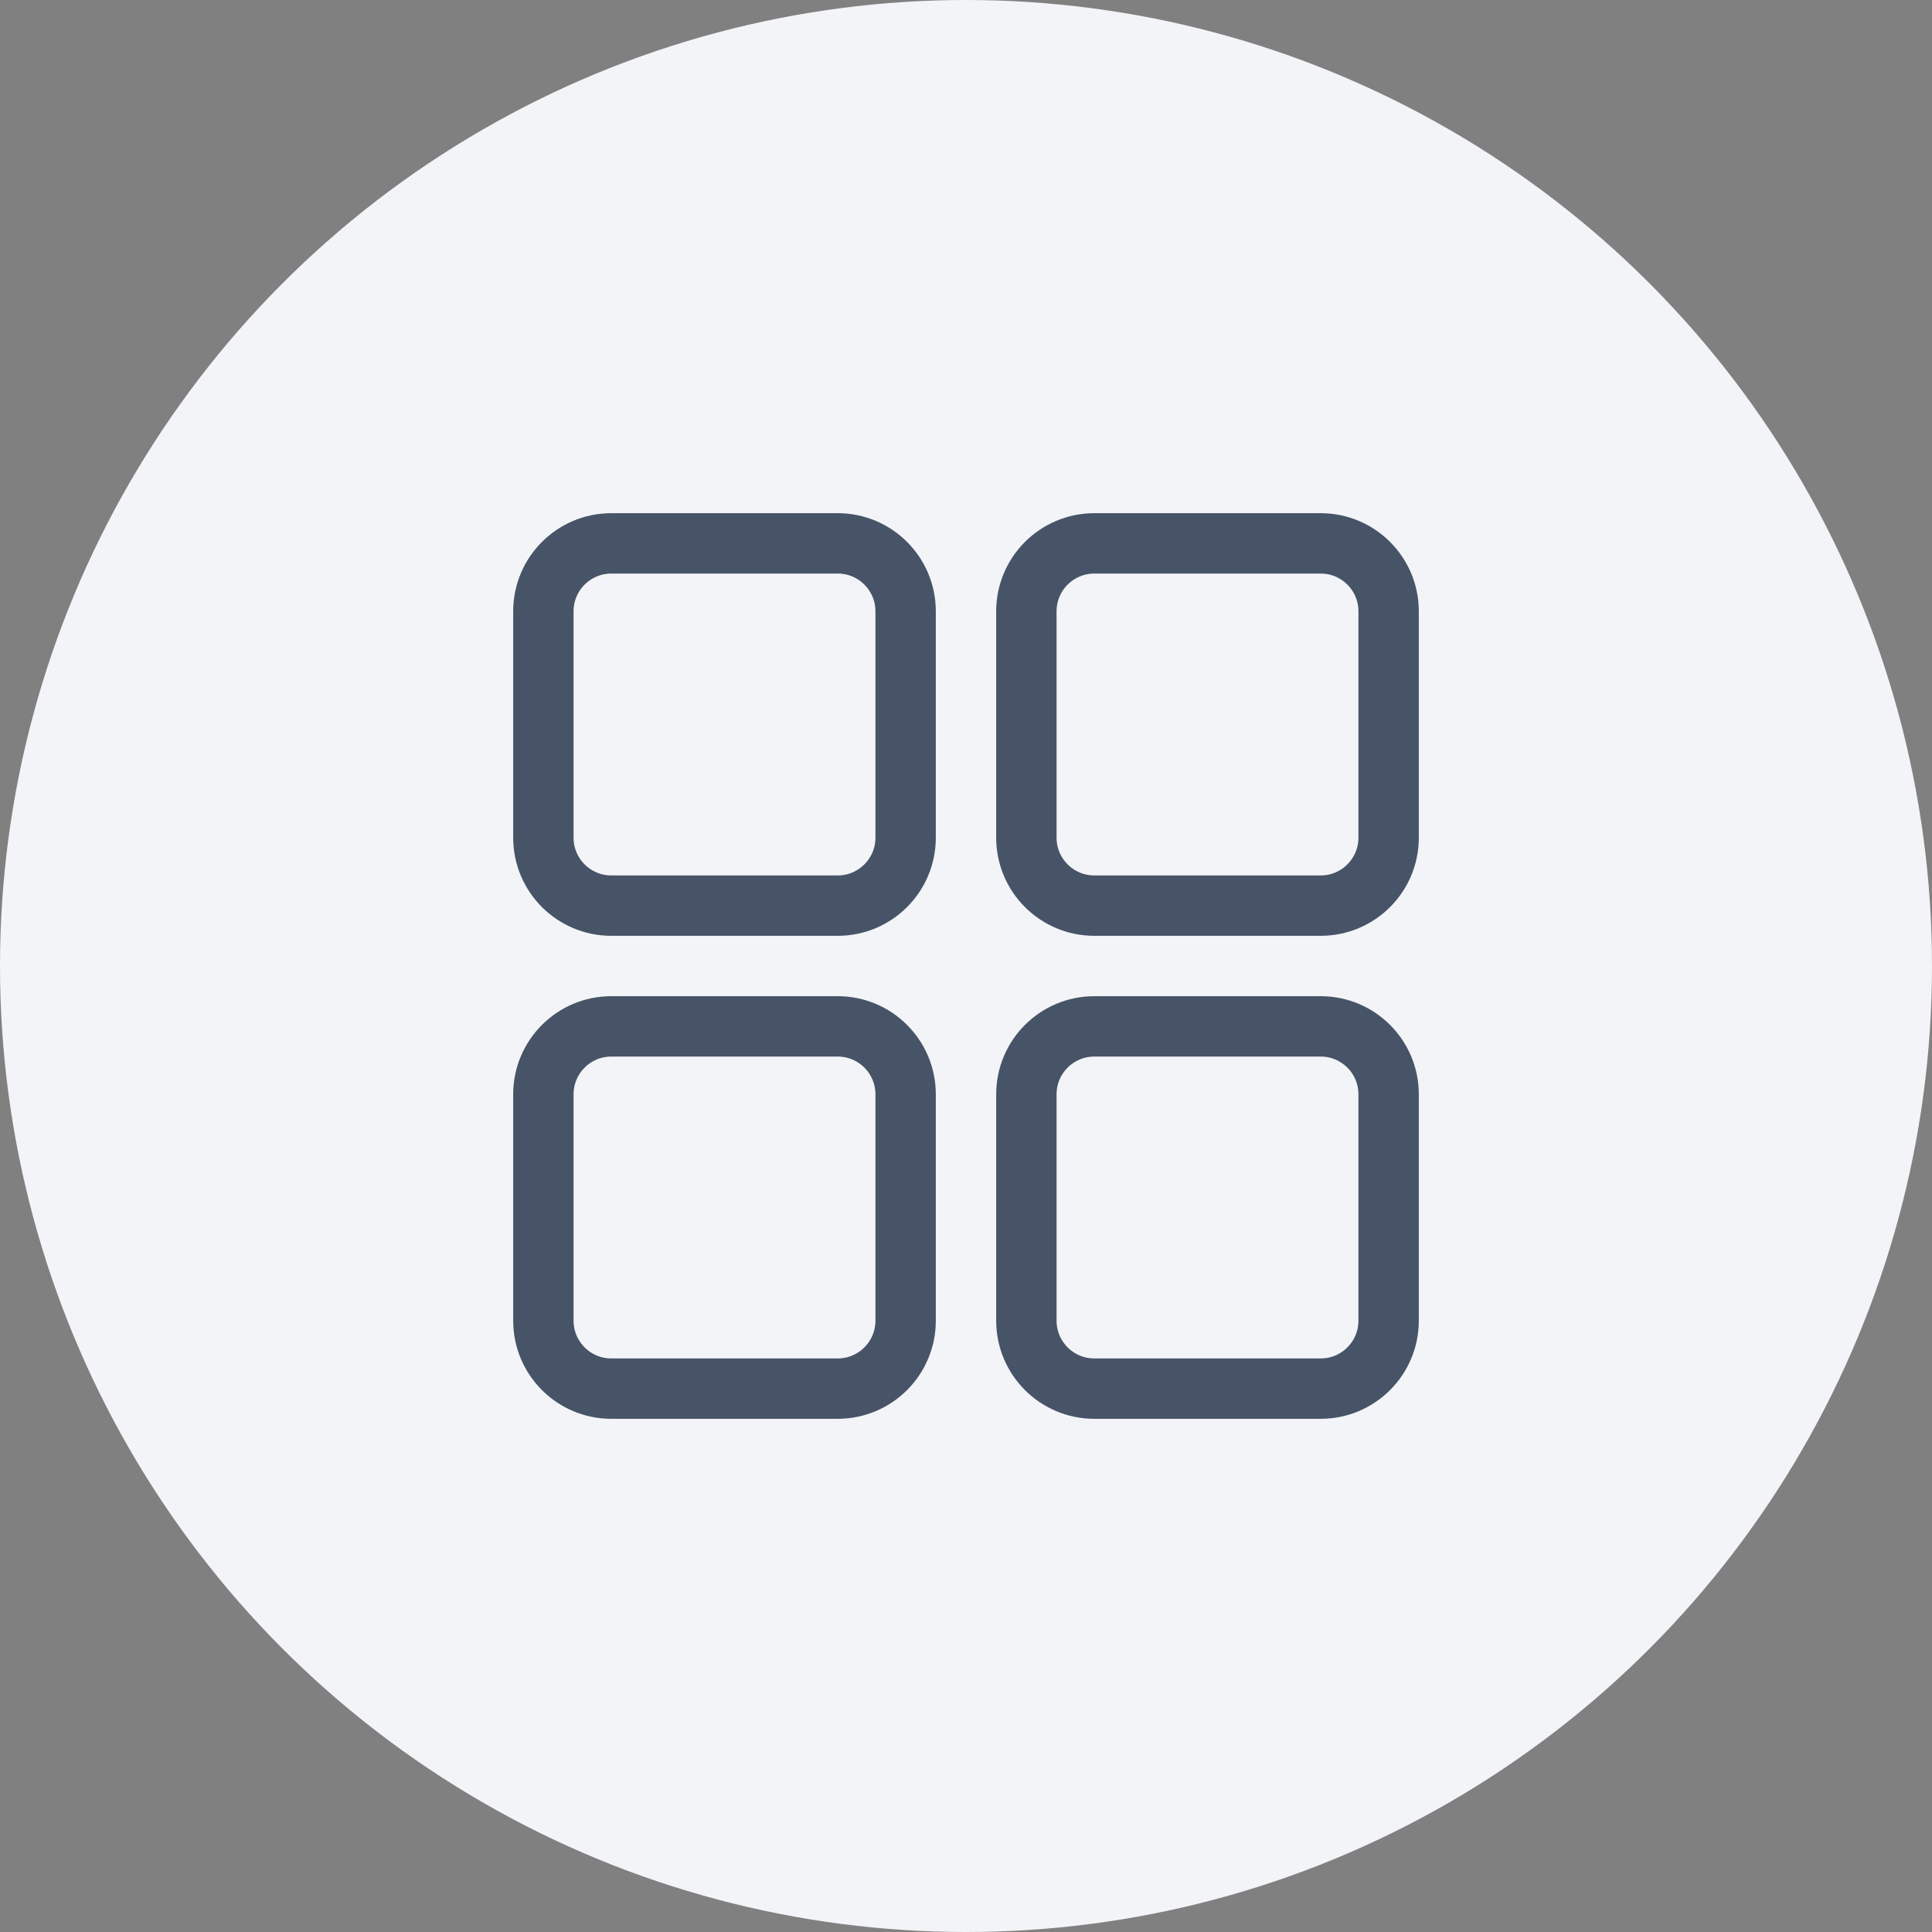 <svg width="32" height="32" viewBox="0 0 32 32" fill="none" xmlns="http://www.w3.org/2000/svg">
    <rect x="0" y="0" width="32" height="32" fill="#808080" stroke="none"/>
    <circle cx="16" cy="16" r="16" fill="#F2F4F7"/>
    <path d="M13.875 9H10.125C9.504 9 9 9.504 9 10.125V13.875C9 14.496 9.504 15 10.125 15H13.875C14.496 15 15 14.496 15 13.875V10.125C15 9.504 14.496 9 13.875 9Z" stroke="#475467" stroke-linecap="round" stroke-linejoin="round"/>
    <path d="M13.875 17H10.125C9.504 17 9 17.504 9 18.125V21.875C9 22.496 9.504 23 10.125 23H13.875C14.496 23 15 22.496 15 21.875V18.125C15 17.504 14.496 17 13.875 17Z" stroke="#475467" stroke-linecap="round" stroke-linejoin="round"/>
    <path d="M21.875 17H18.125C17.504 17 17 17.504 17 18.125V21.875C17 22.496 17.504 23 18.125 23H21.875C22.496 23 23 22.496 23 21.875V18.125C23 17.504 22.496 17 21.875 17Z" stroke="#475467" stroke-linecap="round" stroke-linejoin="round"/>
    <path d="M21.875 9H18.125C17.504 9 17 9.504 17 10.125V13.875C17 14.496 17.504 15 18.125 15H21.875C22.496 15 23 14.496 23 13.875V10.125C23 9.504 22.496 9 21.875 9Z" stroke="#475467" stroke-linecap="round" stroke-linejoin="round"/>
</svg>
